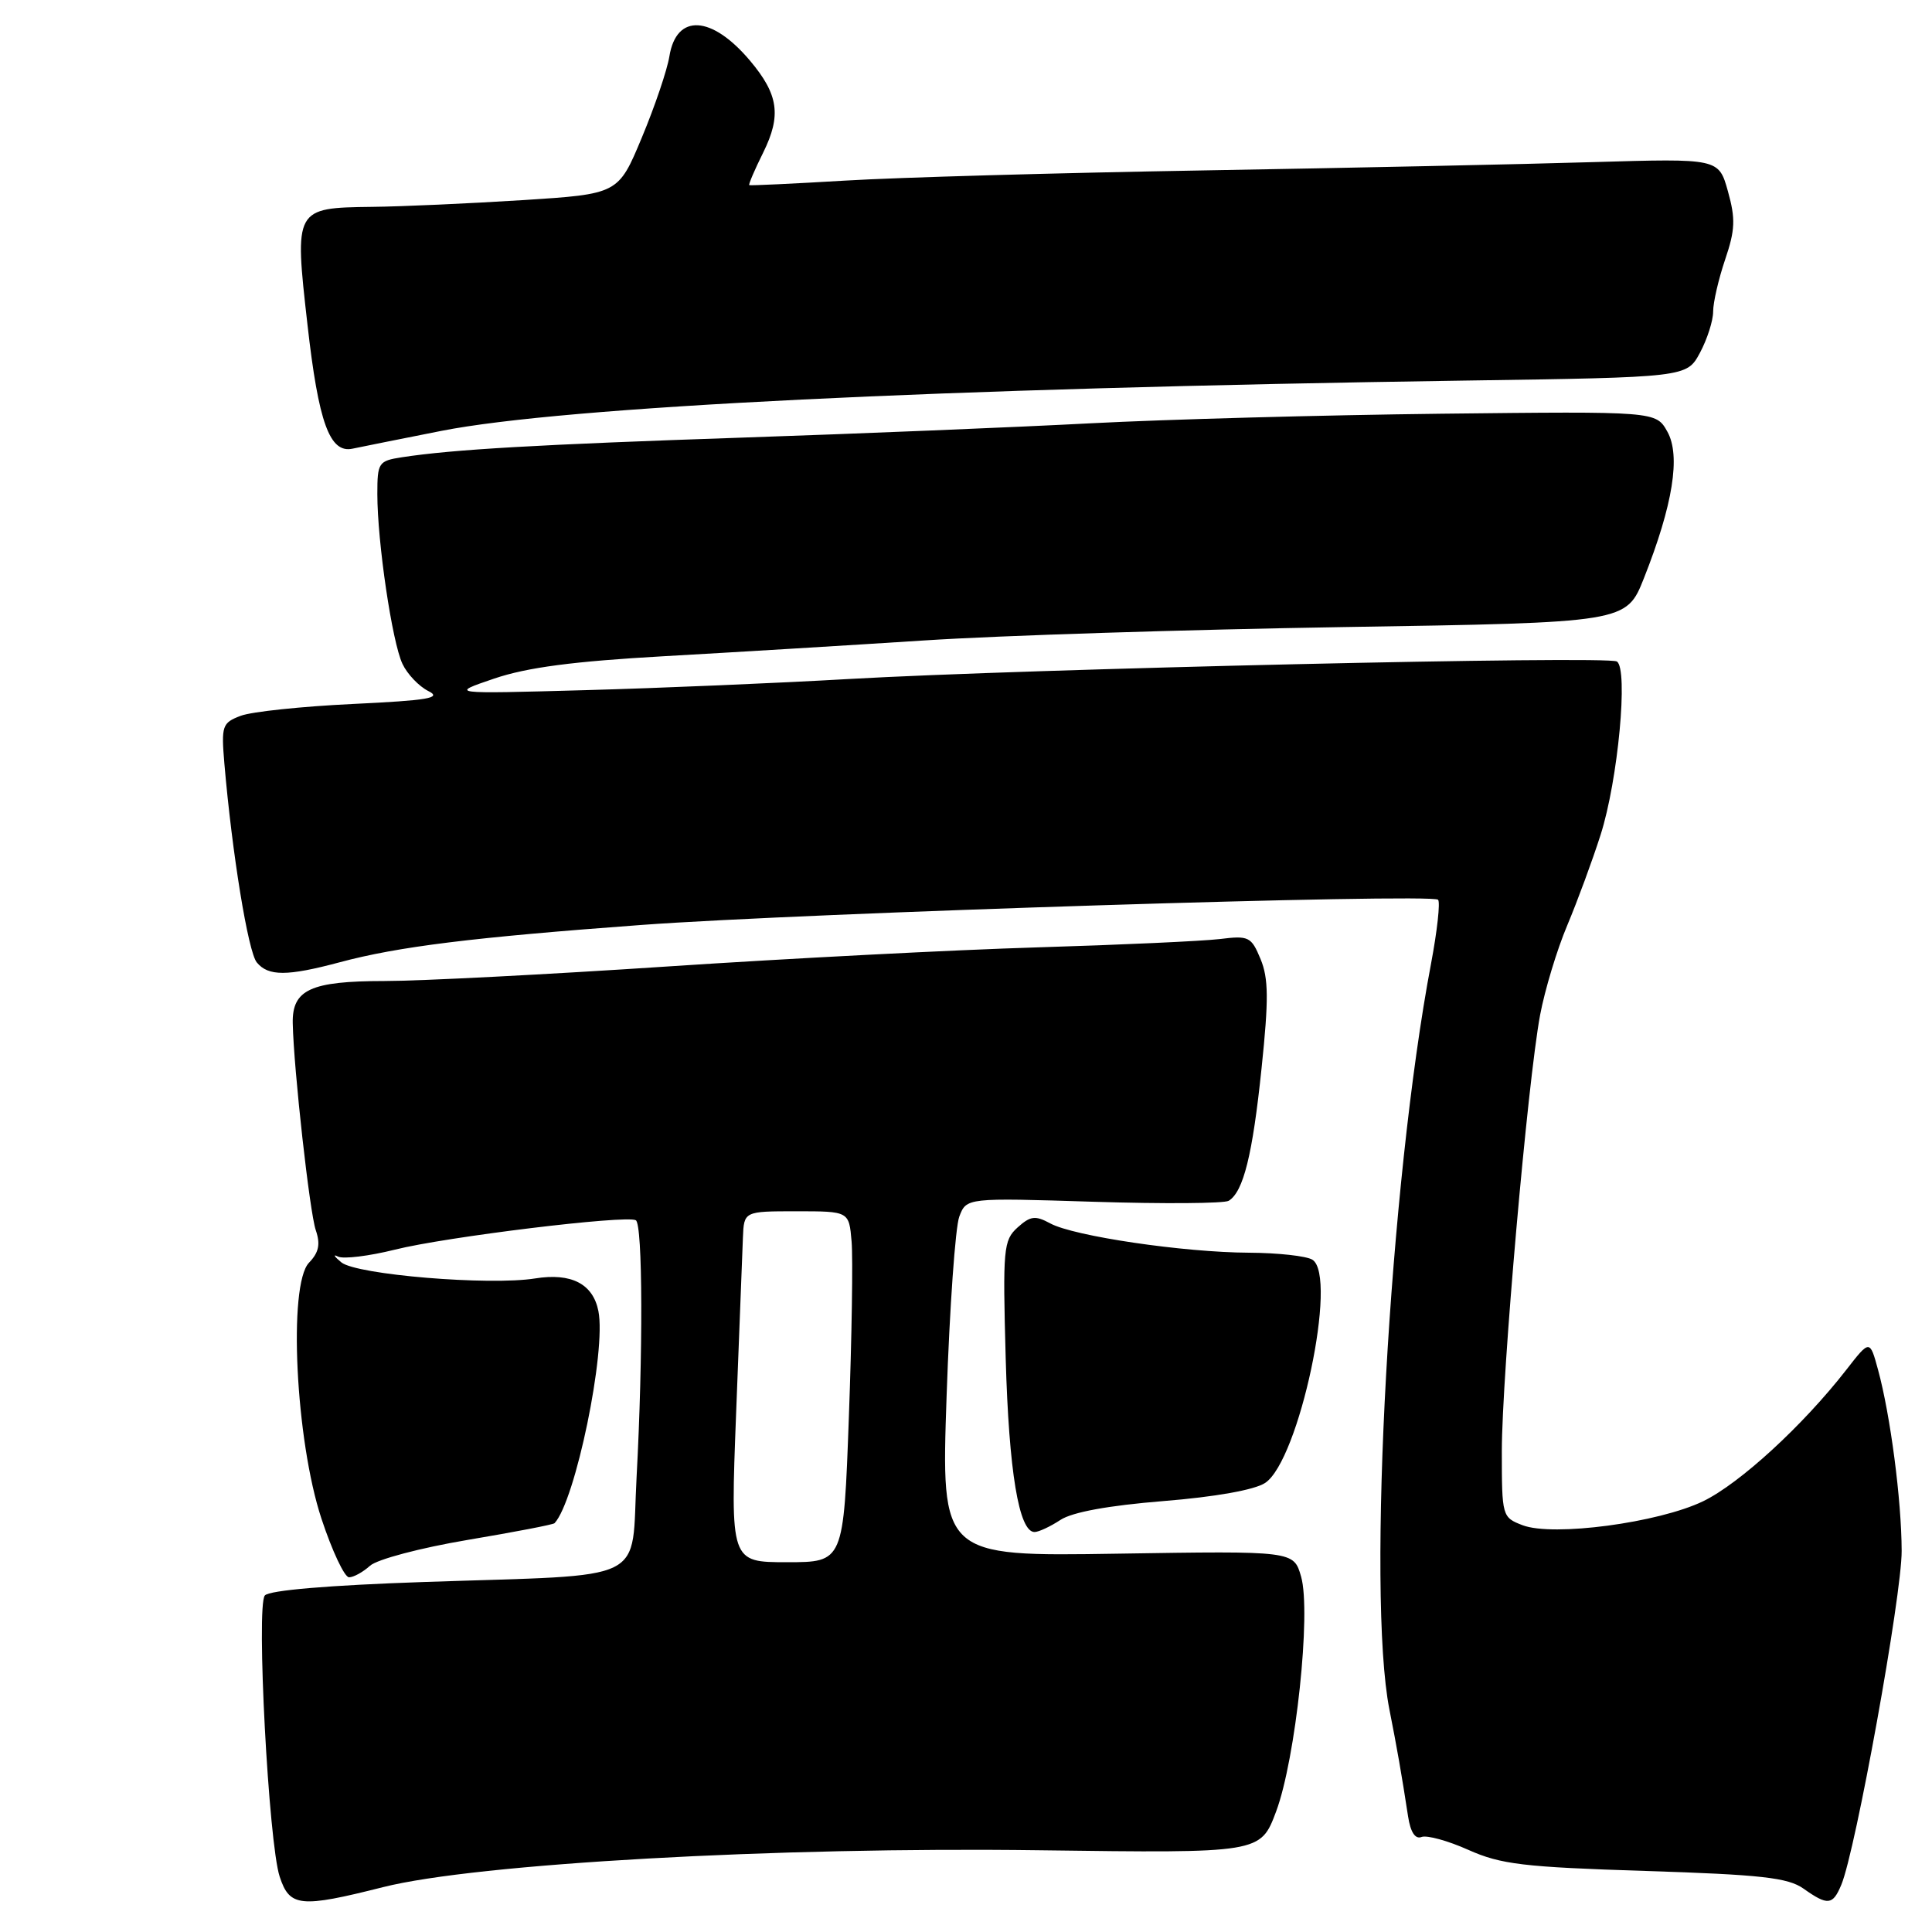 <?xml version="1.0" encoding="UTF-8" standalone="no"?>
<!DOCTYPE svg PUBLIC "-//W3C//DTD SVG 1.1//EN" "http://www.w3.org/Graphics/SVG/1.1/DTD/svg11.dtd" >
<svg xmlns="http://www.w3.org/2000/svg" xmlns:xlink="http://www.w3.org/1999/xlink" version="1.1" viewBox="0 0 256 256">
 <g >
 <path fill="currentColor"
d=" M 50.78 250.05 C 63.11 246.94 102.90 244.70 137.76 245.17 C 167.02 245.56 167.02 245.56 169.09 240.04 C 171.69 233.08 173.76 213.64 172.40 208.90 C 171.42 205.50 171.42 205.50 148.06 205.87 C 124.70 206.24 124.70 206.24 125.43 184.98 C 125.83 173.28 126.59 162.59 127.11 161.21 C 128.06 158.71 128.06 158.71 144.91 159.24 C 154.17 159.53 162.23 159.47 162.81 159.11 C 164.76 157.91 165.97 153.03 167.16 141.58 C 168.12 132.41 168.09 129.64 167.03 127.08 C 165.80 124.11 165.47 123.95 161.61 124.43 C 159.35 124.70 148.50 125.20 137.50 125.53 C 126.50 125.86 104.45 127.00 88.50 128.06 C 72.55 129.12 55.65 129.99 50.94 129.99 C 41.15 130.00 38.70 131.13 38.79 135.59 C 38.92 141.72 41.03 160.61 41.84 163.00 C 42.48 164.87 42.25 165.96 40.94 167.32 C 38.16 170.23 39.16 190.86 42.60 201.25 C 44.01 205.51 45.65 209.00 46.25 209.00 C 46.85 209.00 48.10 208.31 49.03 207.47 C 49.97 206.62 55.72 205.10 61.95 204.05 C 68.12 203.01 73.31 202.02 73.48 201.83 C 76.24 198.87 80.35 179.02 79.29 173.72 C 78.57 170.11 75.70 168.63 70.90 169.40 C 64.85 170.37 47.23 168.91 45.23 167.27 C 44.28 166.49 44.08 166.14 44.78 166.50 C 45.48 166.86 48.89 166.44 52.35 165.58 C 59.08 163.89 83.00 160.97 84.25 161.69 C 85.17 162.22 85.22 179.53 84.35 195.74 C 83.58 210.02 86.49 208.59 56.24 209.62 C 43.61 210.05 35.65 210.72 35.09 211.41 C 33.93 212.82 35.59 244.22 37.06 248.67 C 38.38 252.69 39.77 252.83 50.78 250.05 Z  M 243.98 249.75 C 245.88 245.23 252.01 211.33 251.98 205.50 C 251.96 198.76 250.49 187.52 248.85 181.50 C 247.76 177.50 247.76 177.50 244.65 181.50 C 238.90 188.89 230.54 196.56 225.68 198.92 C 219.76 201.78 205.78 203.64 201.75 202.10 C 199.04 201.06 199.00 200.93 199.00 192.27 C 199.01 182.20 202.41 143.43 204.07 134.50 C 204.69 131.20 206.30 125.85 207.67 122.61 C 209.03 119.37 211.02 113.97 212.09 110.61 C 214.40 103.39 215.78 88.60 214.24 87.65 C 212.97 86.86 135.94 88.63 112.50 89.97 C 103.15 90.51 87.40 91.18 77.50 91.45 C 59.50 91.95 59.50 91.95 65.50 89.91 C 69.87 88.43 75.99 87.63 88.00 86.95 C 97.08 86.44 112.60 85.50 122.50 84.86 C 132.40 84.21 157.37 83.42 178.00 83.09 C 215.49 82.50 215.49 82.50 217.83 76.61 C 221.67 66.91 222.72 60.37 220.93 57.19 C 219.42 54.50 219.42 54.50 190.96 54.82 C 175.31 55.00 154.40 55.57 144.50 56.09 C 134.60 56.61 113.90 57.46 98.50 57.98 C 71.35 58.90 60.00 59.55 53.25 60.59 C 50.15 61.07 50.00 61.30 50.00 65.47 C 50.00 71.82 51.96 85.09 53.33 87.97 C 53.97 89.33 55.52 90.95 56.76 91.57 C 58.61 92.49 56.78 92.80 46.76 93.28 C 40.02 93.60 33.33 94.30 31.89 94.85 C 29.44 95.78 29.31 96.16 29.73 101.17 C 30.75 113.07 32.88 126.16 34.03 127.53 C 35.55 129.37 38.04 129.37 45.00 127.51 C 52.79 125.42 62.64 124.21 85.00 122.56 C 106.73 120.96 189.67 118.34 190.55 119.22 C 190.86 119.53 190.44 123.34 189.62 127.69 C 184.12 156.69 181.08 211.14 184.10 226.50 C 185.11 231.61 185.71 235.02 186.58 240.70 C 186.90 242.78 187.53 243.74 188.36 243.41 C 189.07 243.14 191.87 243.91 194.57 245.12 C 198.87 247.04 201.88 247.40 218.00 247.91 C 233.37 248.40 236.92 248.80 238.97 250.25 C 242.19 252.53 242.85 252.46 243.98 249.75 Z  M 140.51 201.40 C 142.09 200.36 146.89 199.49 154.15 198.90 C 161.02 198.35 166.23 197.42 167.63 196.50 C 172.13 193.56 177.32 169.08 173.90 166.92 C 173.13 166.43 169.35 166.01 165.50 165.99 C 156.83 165.95 142.29 163.80 139.17 162.11 C 137.18 161.03 136.54 161.11 134.83 162.65 C 132.96 164.35 132.86 165.43 133.26 179.98 C 133.68 194.95 135.01 203.00 137.08 203.00 C 137.63 203.00 139.17 202.28 140.51 201.40 Z  M 58.50 57.09 C 74.76 53.89 124.40 51.45 194.00 50.43 C 223.50 50.00 223.50 50.00 225.25 46.75 C 226.21 44.96 227.00 42.50 227.00 41.28 C 227.00 40.07 227.72 36.96 228.59 34.39 C 229.92 30.47 229.98 29.00 228.96 25.35 C 227.74 20.99 227.74 20.99 211.12 21.48 C 201.98 21.76 178.75 22.25 159.50 22.58 C 140.25 22.91 118.88 23.51 112.00 23.93 C 105.12 24.34 99.40 24.61 99.28 24.53 C 99.16 24.45 99.99 22.50 101.14 20.19 C 103.55 15.30 103.16 12.53 99.39 8.05 C 94.31 2.02 89.63 1.75 88.70 7.45 C 88.41 9.26 86.77 14.10 85.05 18.22 C 81.93 25.71 81.93 25.71 69.22 26.52 C 62.22 26.96 53.25 27.37 49.29 27.41 C 39.02 27.54 38.99 27.59 40.74 43.00 C 42.21 56.04 43.69 60.10 46.72 59.45 C 47.70 59.24 53.00 58.18 58.50 57.09 Z  M 97.54 187.25 C 97.96 176.39 98.36 165.93 98.44 164.00 C 98.58 160.50 98.58 160.50 105.54 160.50 C 112.50 160.50 112.50 160.50 112.84 164.50 C 113.03 166.70 112.87 177.16 112.48 187.75 C 111.78 207.00 111.78 207.00 104.28 207.00 C 96.78 207.00 96.78 207.00 97.54 187.25 Z "/>
</g>
</svg>